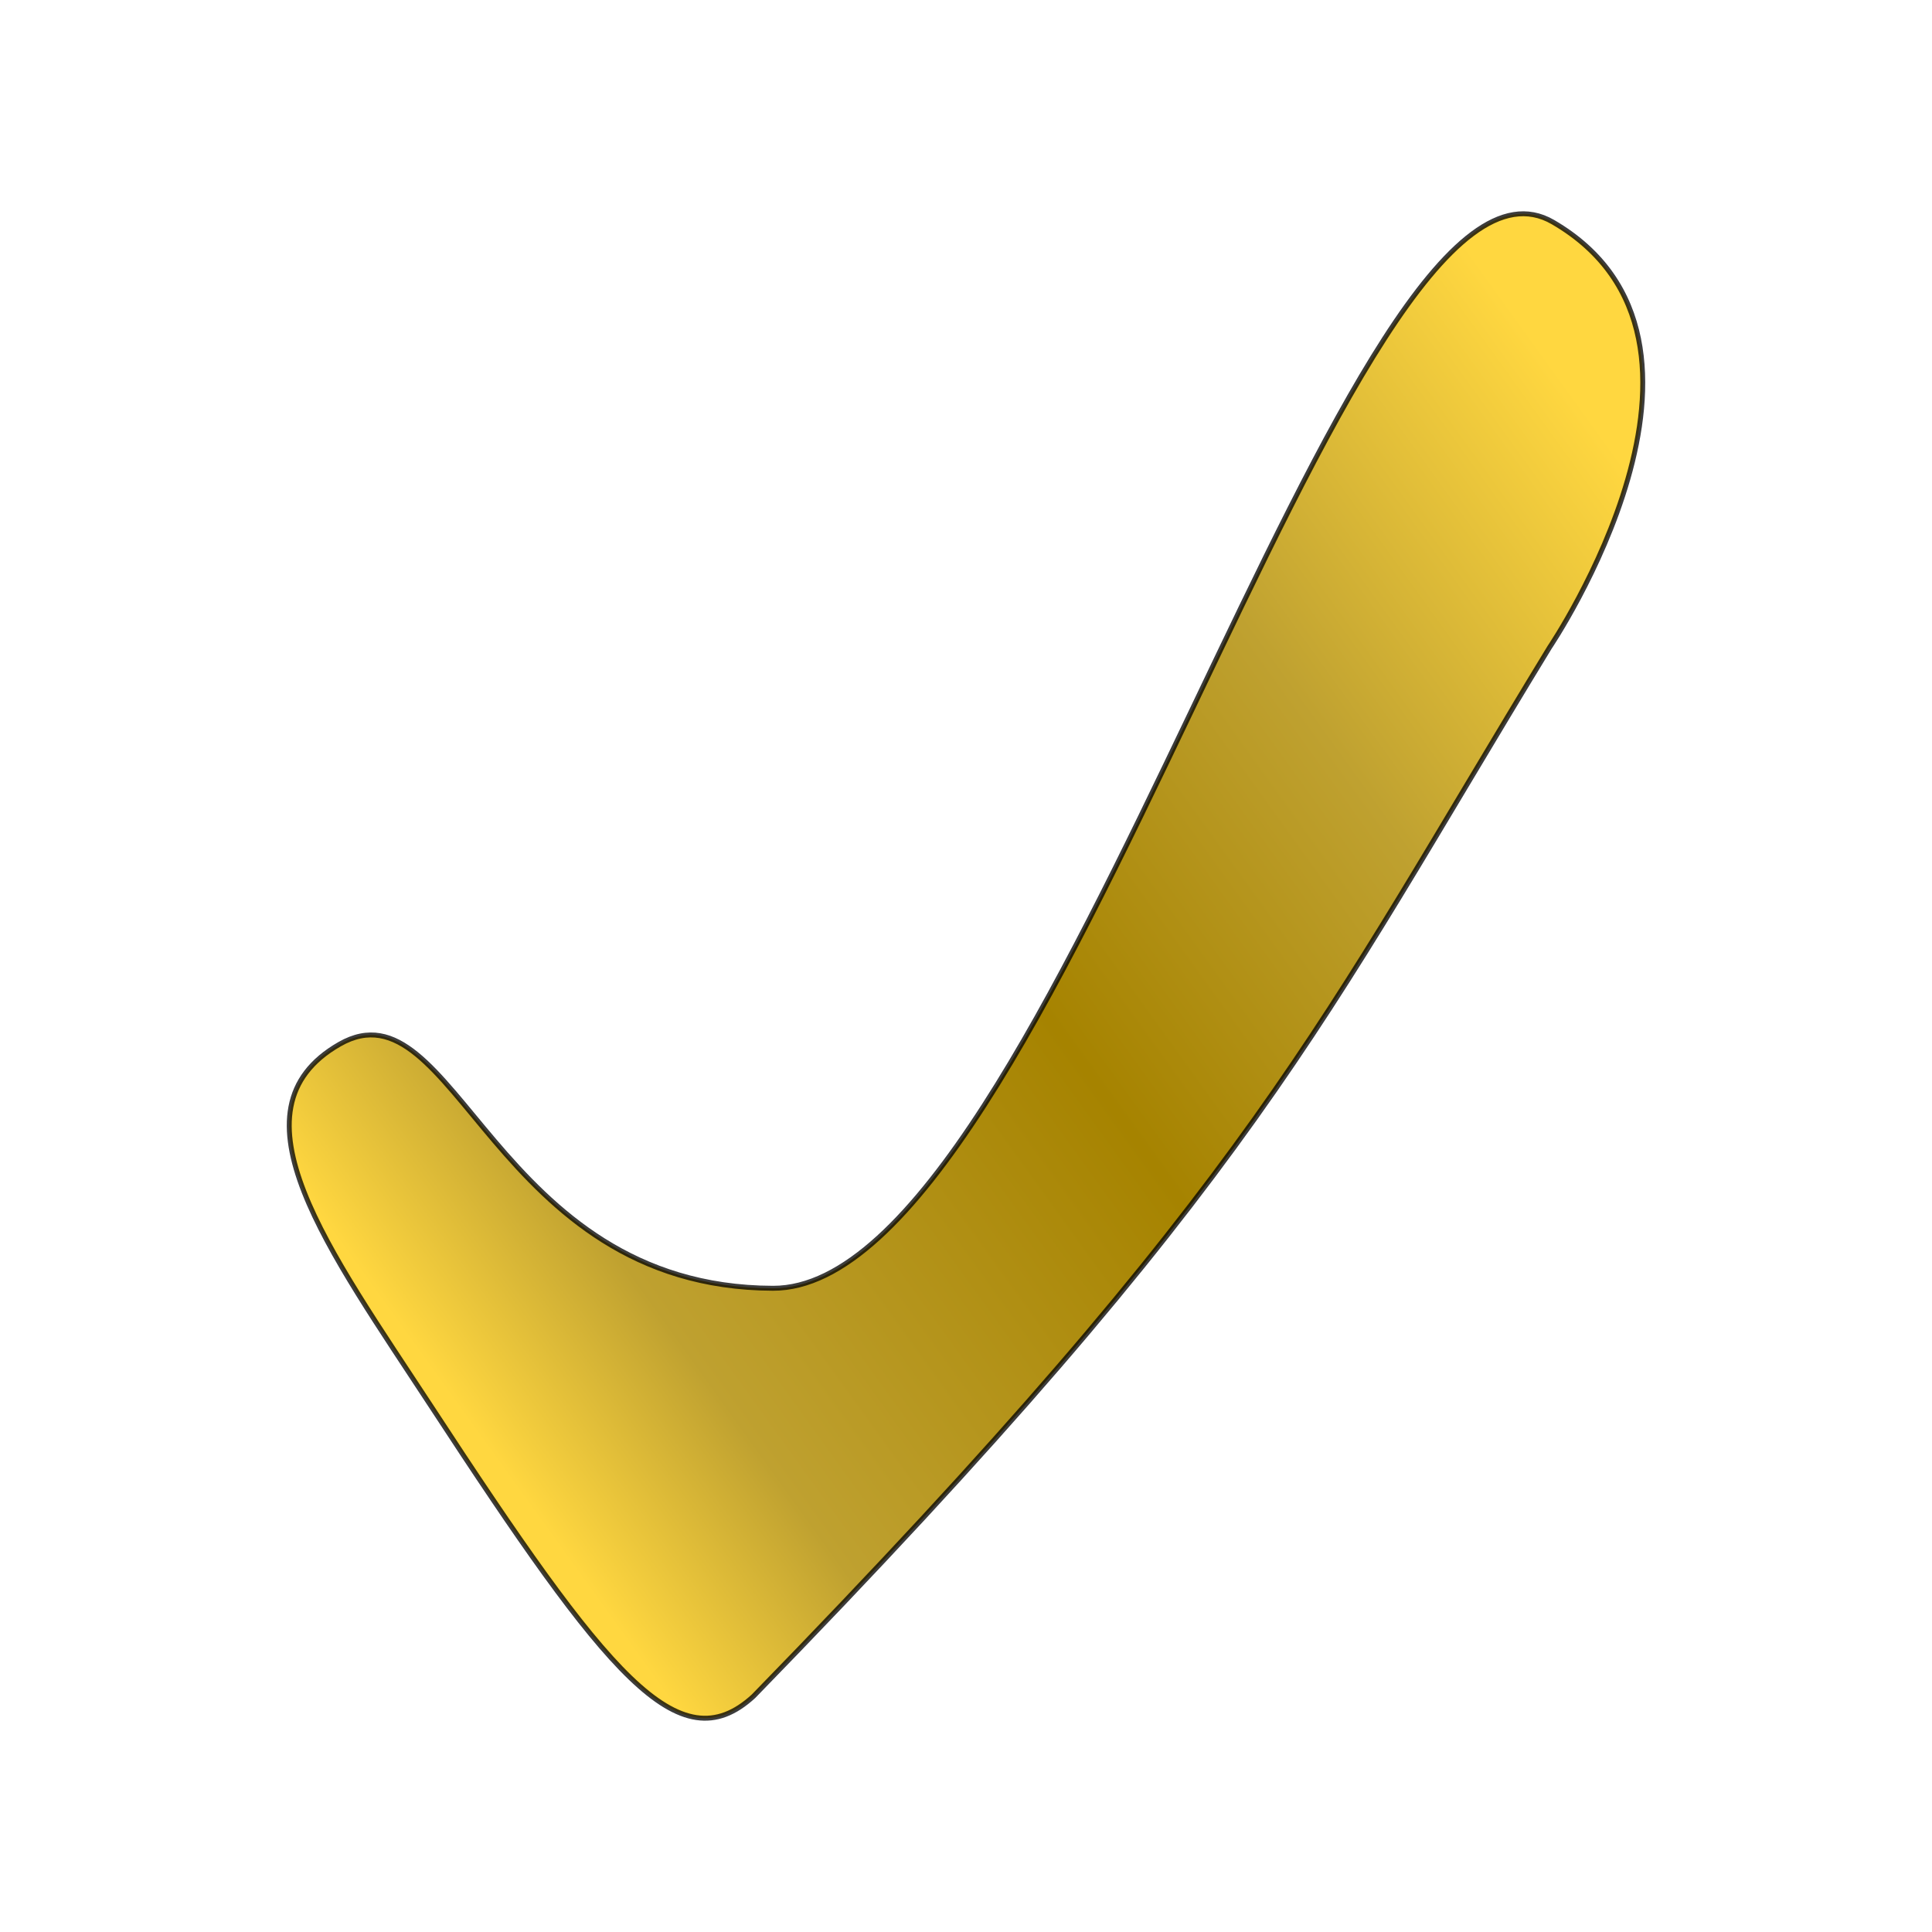 <?xml version="1.0" encoding="UTF-8" standalone="no"?>
<!-- Created with Inkscape (http://www.inkscape.org/) -->

<svg
   xmlns:dc="http://purl.org/dc/elements/1.1/"
   xmlns:cc="http://creativecommons.org/ns#"
   xmlns:rdf="http://www.w3.org/1999/02/22-rdf-syntax-ns#"
   xmlns:svg="http://www.w3.org/2000/svg"
   xmlns="http://www.w3.org/2000/svg"
   xmlns:xlink="http://www.w3.org/1999/xlink"
   xmlns:sodipodi="http://sodipodi.sourceforge.net/DTD/sodipodi-0.dtd"
   xmlns:inkscape="http://www.inkscape.org/namespaces/inkscape"
   width="256"
   height="256"
   id="svg2"
   version="1.1"
   inkscape:version="0.48.3.1 r9886"
   sodipodi:docname="check.svg"
   inkscape:export-filename="/home/atbrunner/Pictures/Aurawin/Site/Images/icons/check.png"
   inkscape:export-xdpi="90"
   inkscape:export-ydpi="90">
  <defs
     id="defs4">
    <linearGradient
       id="linearGradient4029">
      <stop
         style="stop-color:#ffd740;stop-opacity:1"
         offset="0"
         id="stop4031" />
      <stop
         id="stop4033"
         offset="0.269"
         style="stop-color:#bfa130;stop-opacity:1;" />
      <stop
         id="stop4035"
         offset="0.528"
         style="stop-color:#a68300;stop-opacity:1;" />
      <stop
         id="stop4037"
         offset="0.854"
         style="stop-color:#bfa130;stop-opacity:1;" />
      <stop
         style="stop-color:#ffd740;stop-opacity:1;"
         offset="1"
         id="stop4039" />
    </linearGradient>
    <radialGradient
       inkscape:collect="always"
       xlink:href="#linearGradient3892"
       id="radialGradient3149"
       gradientUnits="userSpaceOnUse"
       gradientTransform="matrix(0.714,0,0,0.236,-1.266,665.437)"
       cx="141.584"
       cy="830.906"
       fx="141.584"
       fy="830.906"
       r="112.231" />
    <linearGradient
       id="linearGradient3892">
      <stop
         id="stop3894"
         offset="0"
         style="stop-color:#ffd740;stop-opacity:1" />
      <stop
         style="stop-color:#bfa130;stop-opacity:1;"
         offset="0.36"
         id="stop3896" />
      <stop
         style="stop-color:#a68300;stop-opacity:1;"
         offset="0.524"
         id="stop3898" />
      <stop
         style="stop-color:#bfa130;stop-opacity:1;"
         offset="0.784"
         id="stop3900" />
      <stop
         id="stop3902"
         offset="1"
         style="stop-color:#ffd740;stop-opacity:1;" />
    </linearGradient>
    <radialGradient
       inkscape:collect="always"
       xlink:href="#linearGradient3892"
       id="radialGradient3196"
       gradientUnits="userSpaceOnUse"
       gradientTransform="matrix(0.714,0,0,0.236,-1.266,665.437)"
       cx="141.584"
       cy="830.906"
       fx="141.584"
       fy="830.906"
       r="112.231" />
    <linearGradient
       id="linearGradient3198">
      <stop
         id="stop3200"
         offset="0"
         style="stop-color:#ffd740;stop-opacity:1" />
      <stop
         style="stop-color:#bfa130;stop-opacity:1;"
         offset="0.36"
         id="stop3202" />
      <stop
         style="stop-color:#a68300;stop-opacity:1;"
         offset="0.524"
         id="stop3204" />
      <stop
         style="stop-color:#bfa130;stop-opacity:1;"
         offset="0.784"
         id="stop3206" />
      <stop
         id="stop3208"
         offset="1"
         style="stop-color:#ffd740;stop-opacity:1;" />
    </linearGradient>
    <radialGradient
       r="112.231"
       fy="830.906"
       fx="141.584"
       cy="830.906"
       cx="141.584"
       gradientTransform="matrix(0.714,0,0,0.236,24.473,661.188)"
       gradientUnits="userSpaceOnUse"
       id="radialGradient3212"
       xlink:href="#linearGradient3892"
       inkscape:collect="always" />
    <linearGradient
       inkscape:collect="always"
       xlink:href="#linearGradient4029"
       id="linearGradient4053"
       x1="585.888"
       y1="217.976"
       x2="82.832"
       y2="525.063"
       gradientUnits="userSpaceOnUse"
       gradientTransform="matrix(0.354,0,0,0.3,-0.653,780.786)" />
  </defs>
  <sodipodi:namedview
     id="base"
     pagecolor="#ffffff"
     bordercolor="#666666"
     borderopacity="1.0"
     inkscape:pageopacity="0.0"
     inkscape:pageshadow="2"
     inkscape:zoom="1.4"
     inkscape:cx="177.67359"
     inkscape:cy="138.0627"
     inkscape:document-units="px"
     inkscape:current-layer="layer1"
     showgrid="false"
     inkscape:snap-global="true"
     inkscape:window-width="832"
     inkscape:window-height="638"
     inkscape:window-x="1286"
     inkscape:window-y="429"
     inkscape:window-maximized="0" />
  <g
     inkscape:label="Layer 1"
     inkscape:groupmode="layer"
     id="layer1"
     transform="translate(0,-796.362)">
    <path
       style="fill:url(#linearGradient4053);fill-opacity:1;stroke:#000000;stroke-width:0.652;stroke-linecap:butt;stroke-linejoin:round;stroke-miterlimit:4;stroke-opacity:0.765;stroke-dasharray:none;stroke-dashoffset:0"
       d="m 205.775,825.794 c -27.028,-15.725 -66.277,141.369 -103.353,141.271 -37.076,-0.097 -42.114,-41.089 -57.421,-32.343 -15.307,8.746 -1.309,27.439 12.191,48.074 23.236,35.515 32.768,47.376 42.646,38.333 66.951,-68.738 75.022,-89.023 105.496,-138.998 0,0 27.469,-40.612 0.441,-56.337 z"
       id="rect2998"
       inkscape:connector-curvature="0"
       sodipodi:nodetypes="zzzsccz"
       inkscape:transform-center-x="6.3726739"
       inkscape:transform-center-y="9.1364357" />
  </g>
</svg>

